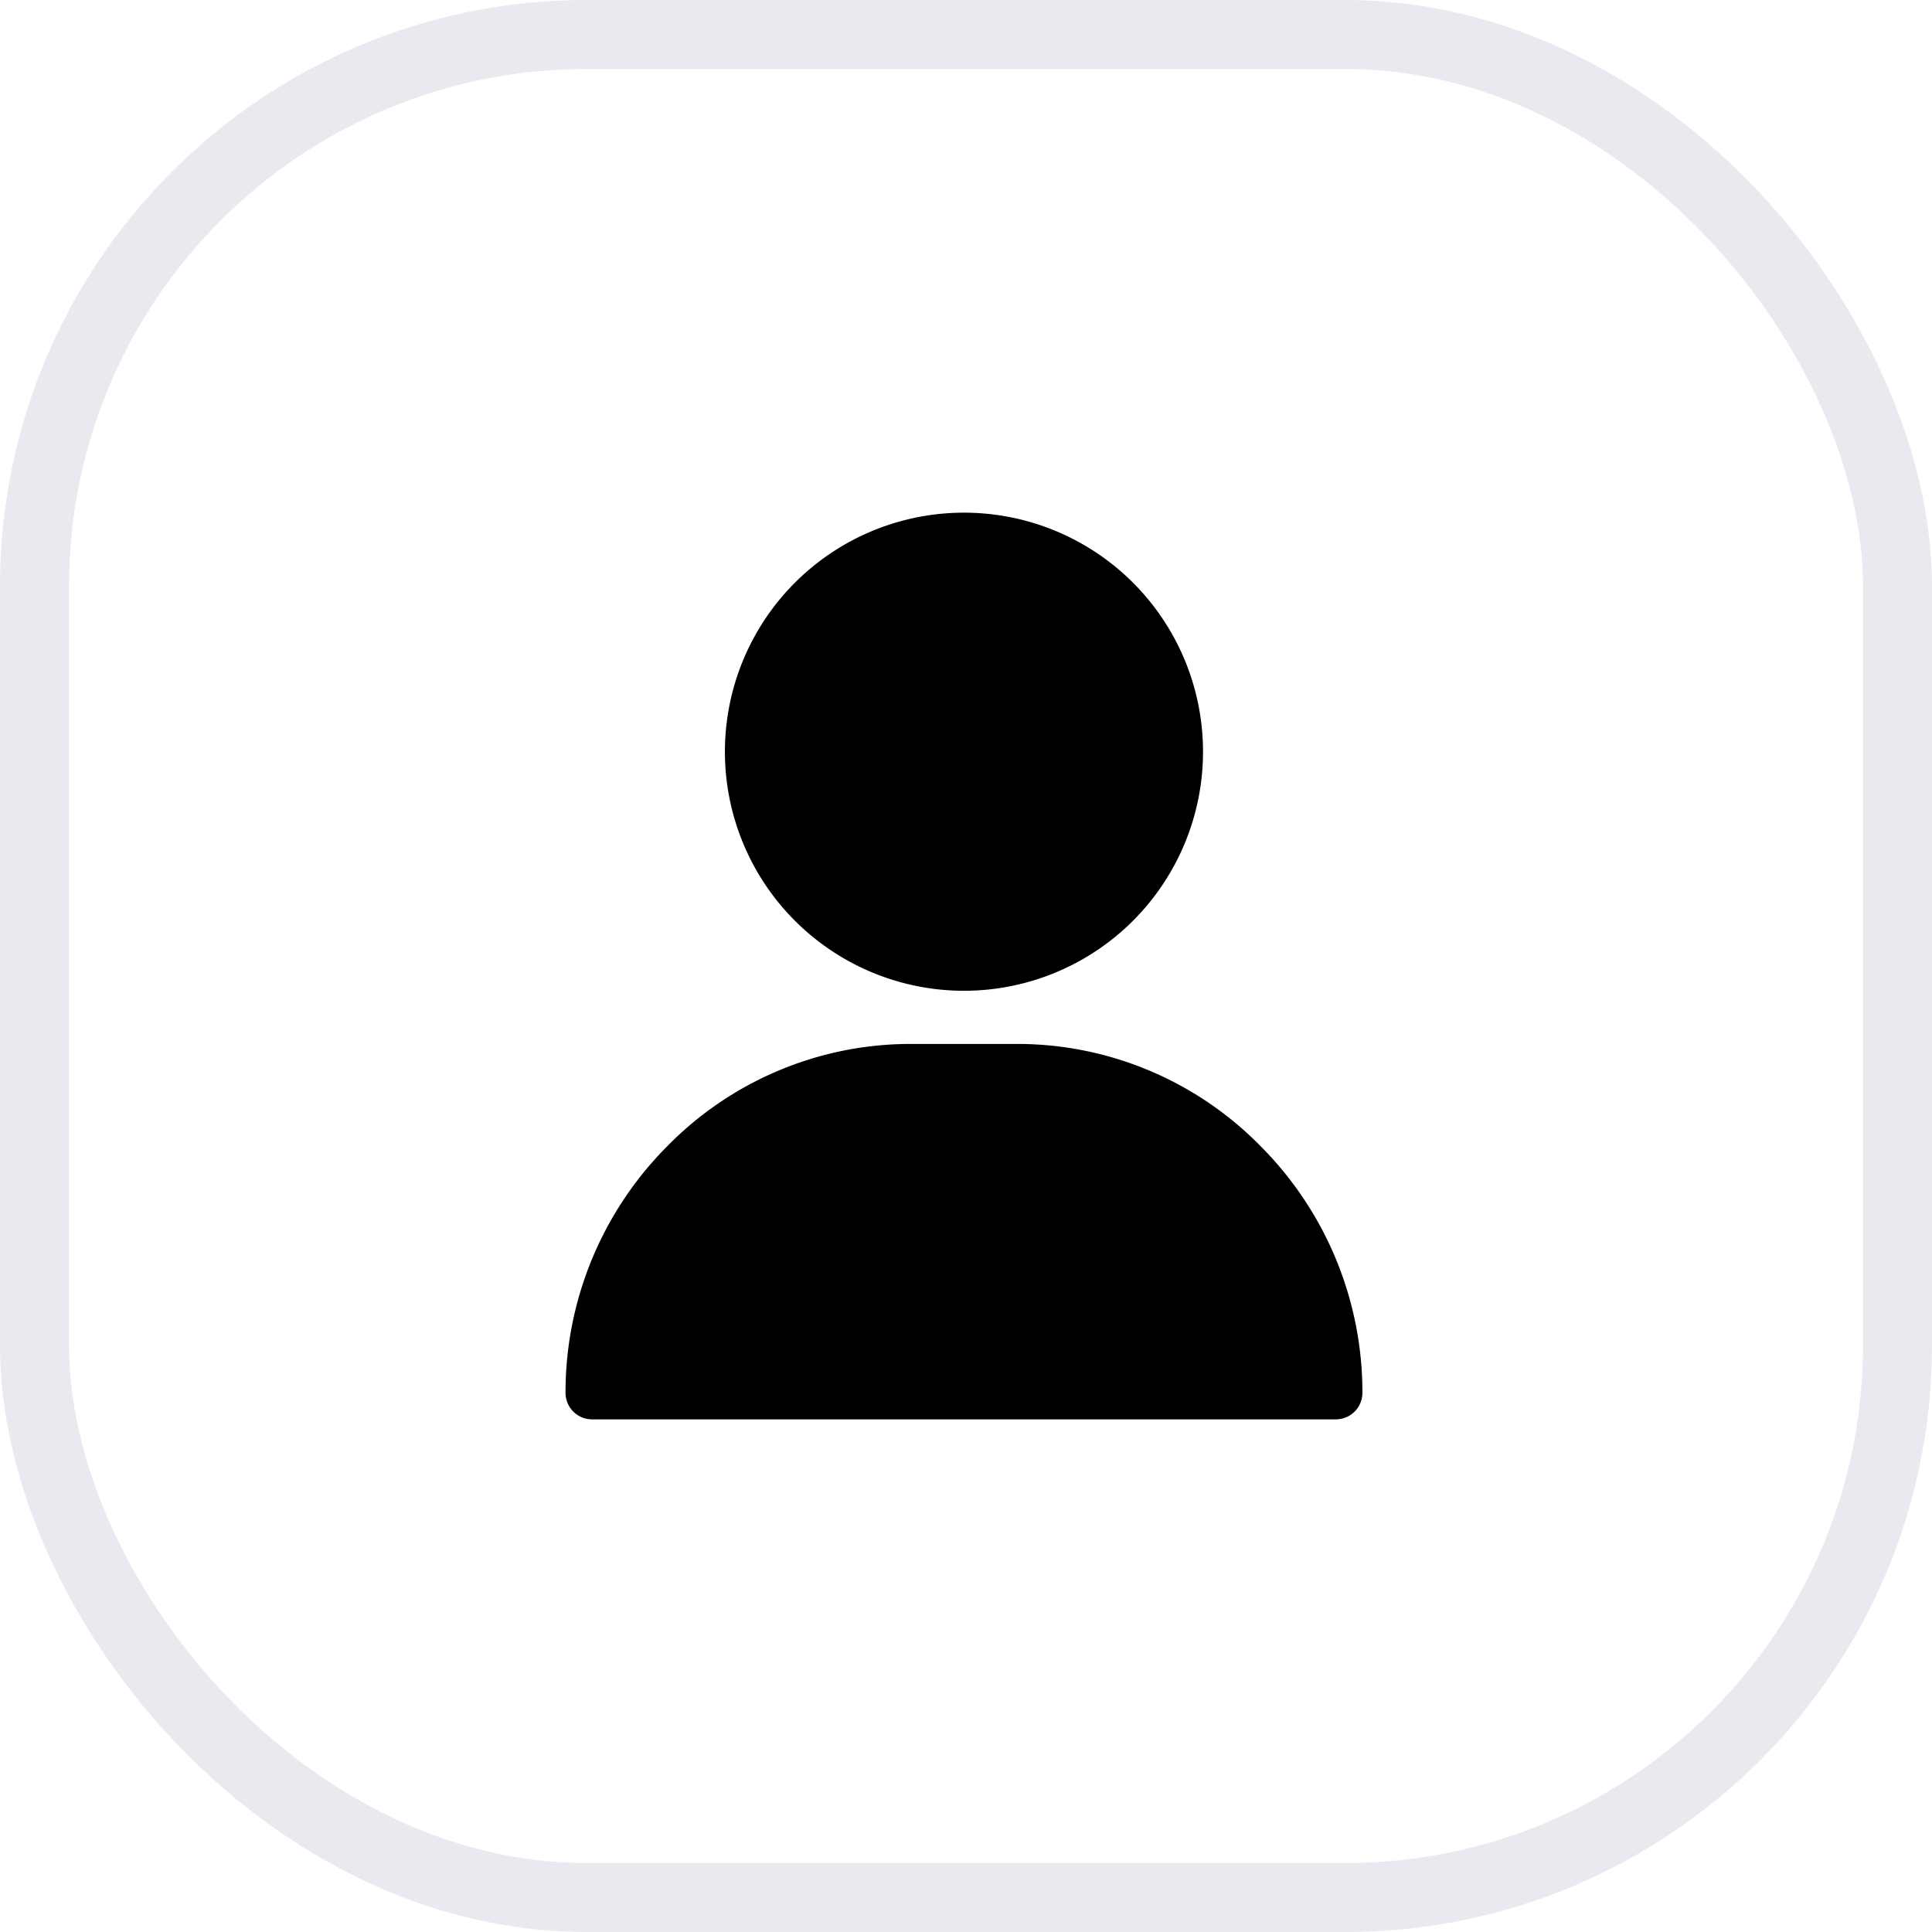 <svg xmlns="http://www.w3.org/2000/svg" width="56" height="56" viewBox="0 0 56 56">
  <g id="Group_244" data-name="Group 244" transform="translate(-29 -128)">
    <g id="Rectangle_70" data-name="Rectangle 70" transform="translate(29 128)" fill="none" stroke="#e9eaef" stroke-width="2">
      <rect width="56" height="56" rx="17" stroke="none"/>
      <rect x="1" y="1" width="54" height="54" rx="16" fill="none"/>
    </g>
    <g id="user_12_" data-name="user (12)" transform="translate(14.392 142.86)">
      <g id="Group_240" data-name="Group 240" transform="translate(35.62)">
        <g id="Group_239" data-name="Group 239">
          <path id="Path_97" data-name="Path 97" d="M127.929,0a6.929,6.929,0,1,0,6.929,6.929A6.929,6.929,0,0,0,127.929,0Z" transform="translate(-121)"/>
        </g>
      </g>
      <g id="Group_242" data-name="Group 242" transform="translate(31 15.399)">
        <g id="Group_241" data-name="Group 241">
          <path id="Path_98" data-name="Path 98" d="M51.17,302.987A9.878,9.878,0,0,0,44.089,300h-3.08a9.878,9.878,0,0,0-7.082,2.987A10.1,10.1,0,0,0,31,310.112a.77.77,0,0,0,.77.77H53.328a.77.77,0,0,0,.77-.77,10.1,10.1,0,0,0-2.928-7.125Z" transform="translate(-31 -300)"/>
        </g>
      </g>
    </g>
  </g>
</svg>
